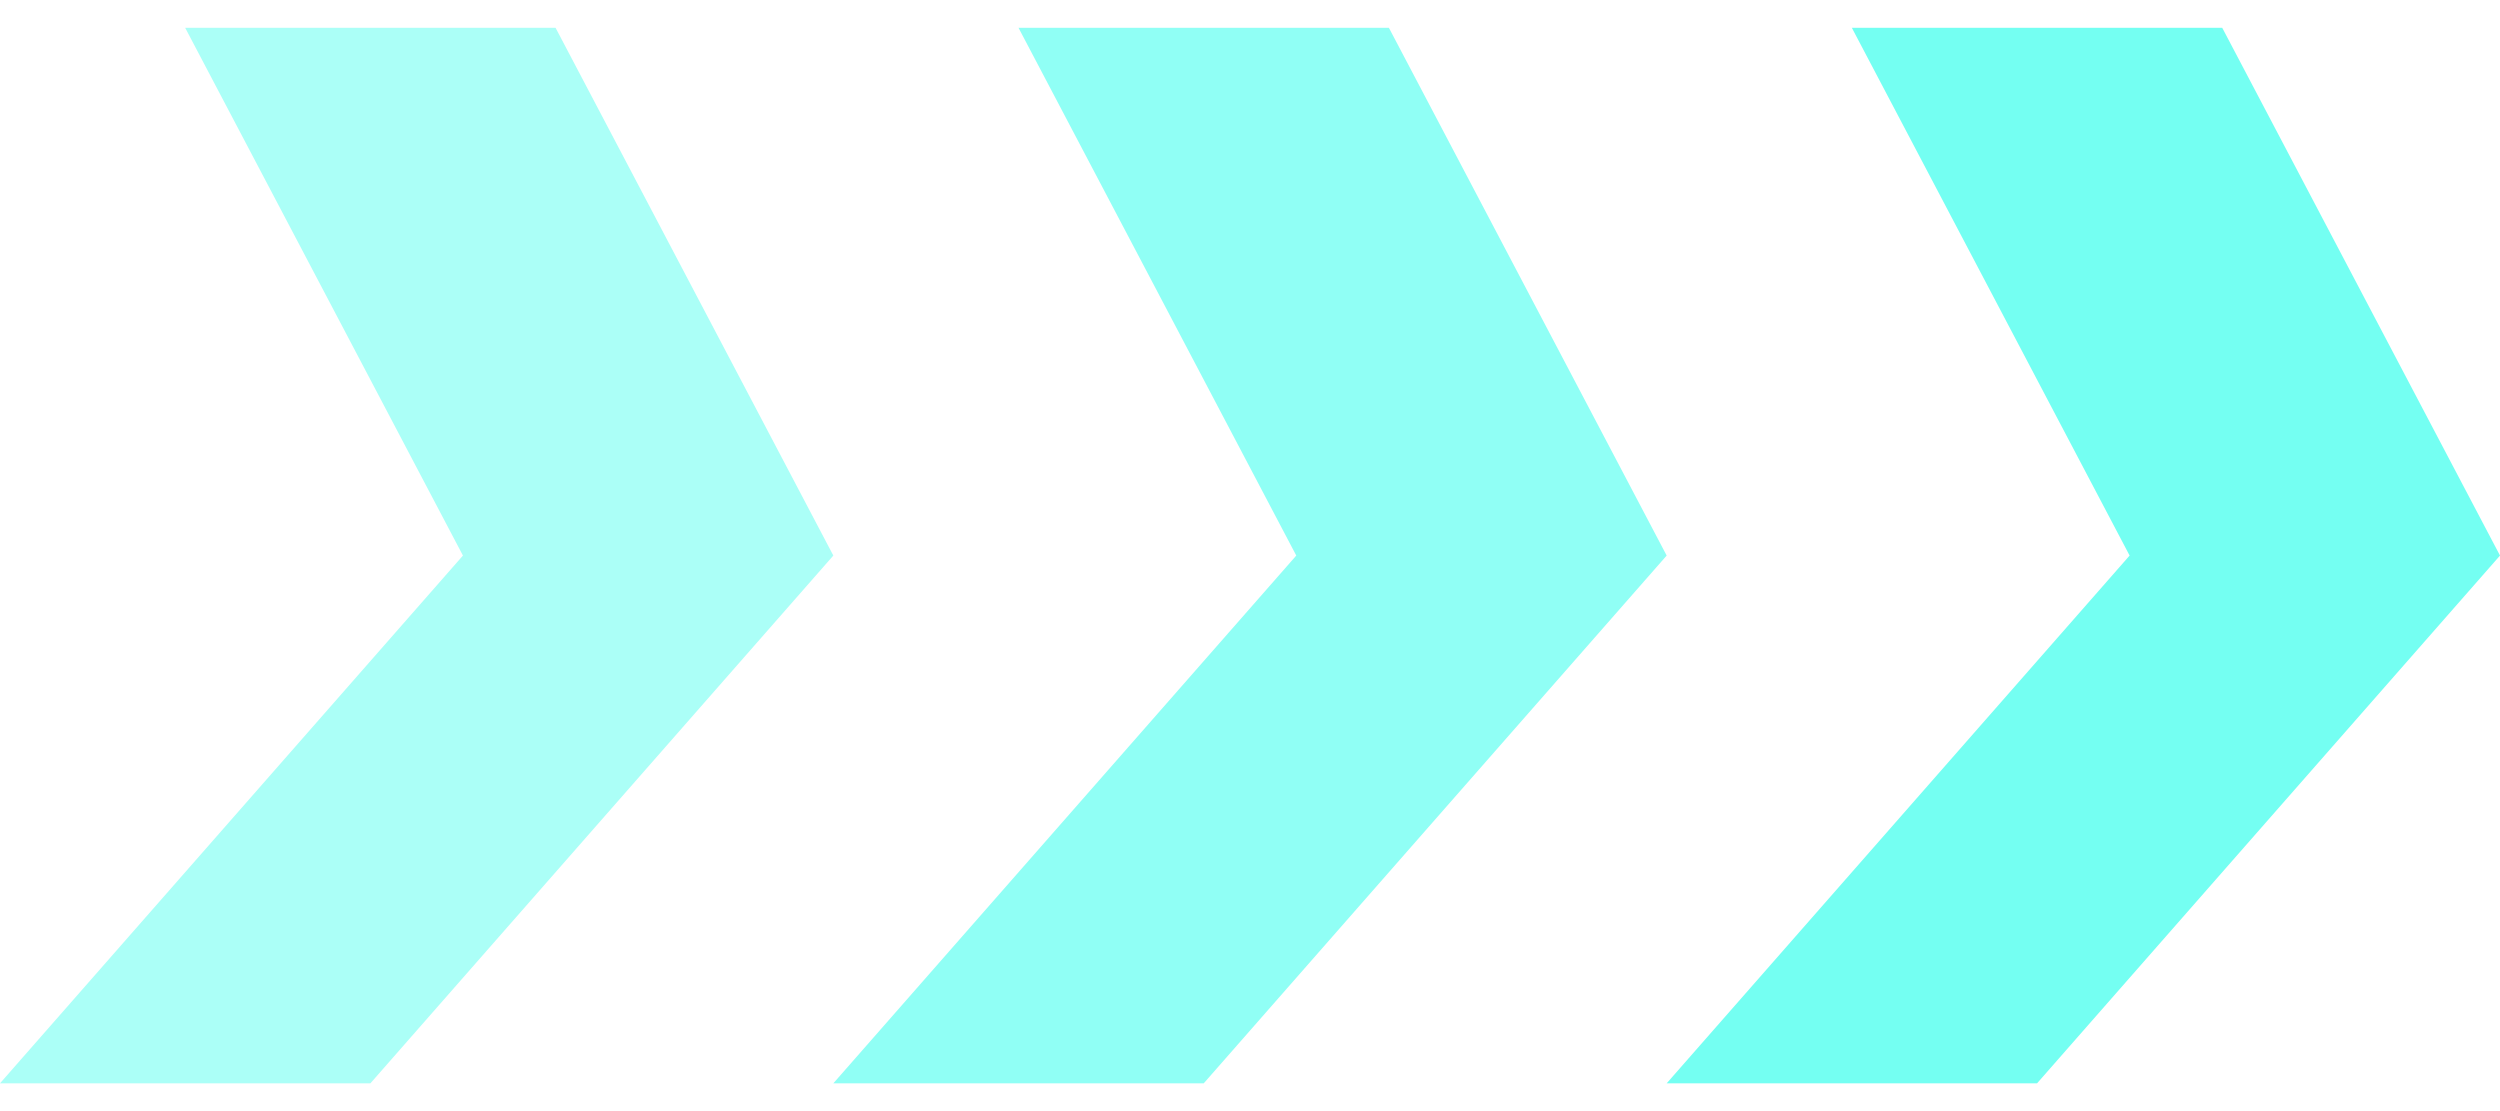 <svg width="45" height="20" viewBox="0 0 45 20" fill="none" xmlns="http://www.w3.org/2000/svg">
<path opacity="0.6" fill-rule="evenodd" clip-rule="evenodd" d="M3.333 0.5H10L15 10L6.667 19.5H0L8.333 10L3.333 0.5Z" fill="#74FFF2"/>
<path opacity="0.8" fill-rule="evenodd" clip-rule="evenodd" d="M18.333 0.5H25L30 10L21.667 19.5H15L23.333 10L18.333 0.5Z" fill="#74FFF2"/>
<path fill-rule="evenodd" clip-rule="evenodd" d="M33.333 0.5H40L45 10L36.667 19.5H30L38.333 10L33.333 0.5Z" fill="#74FFF2"/>
</svg>
